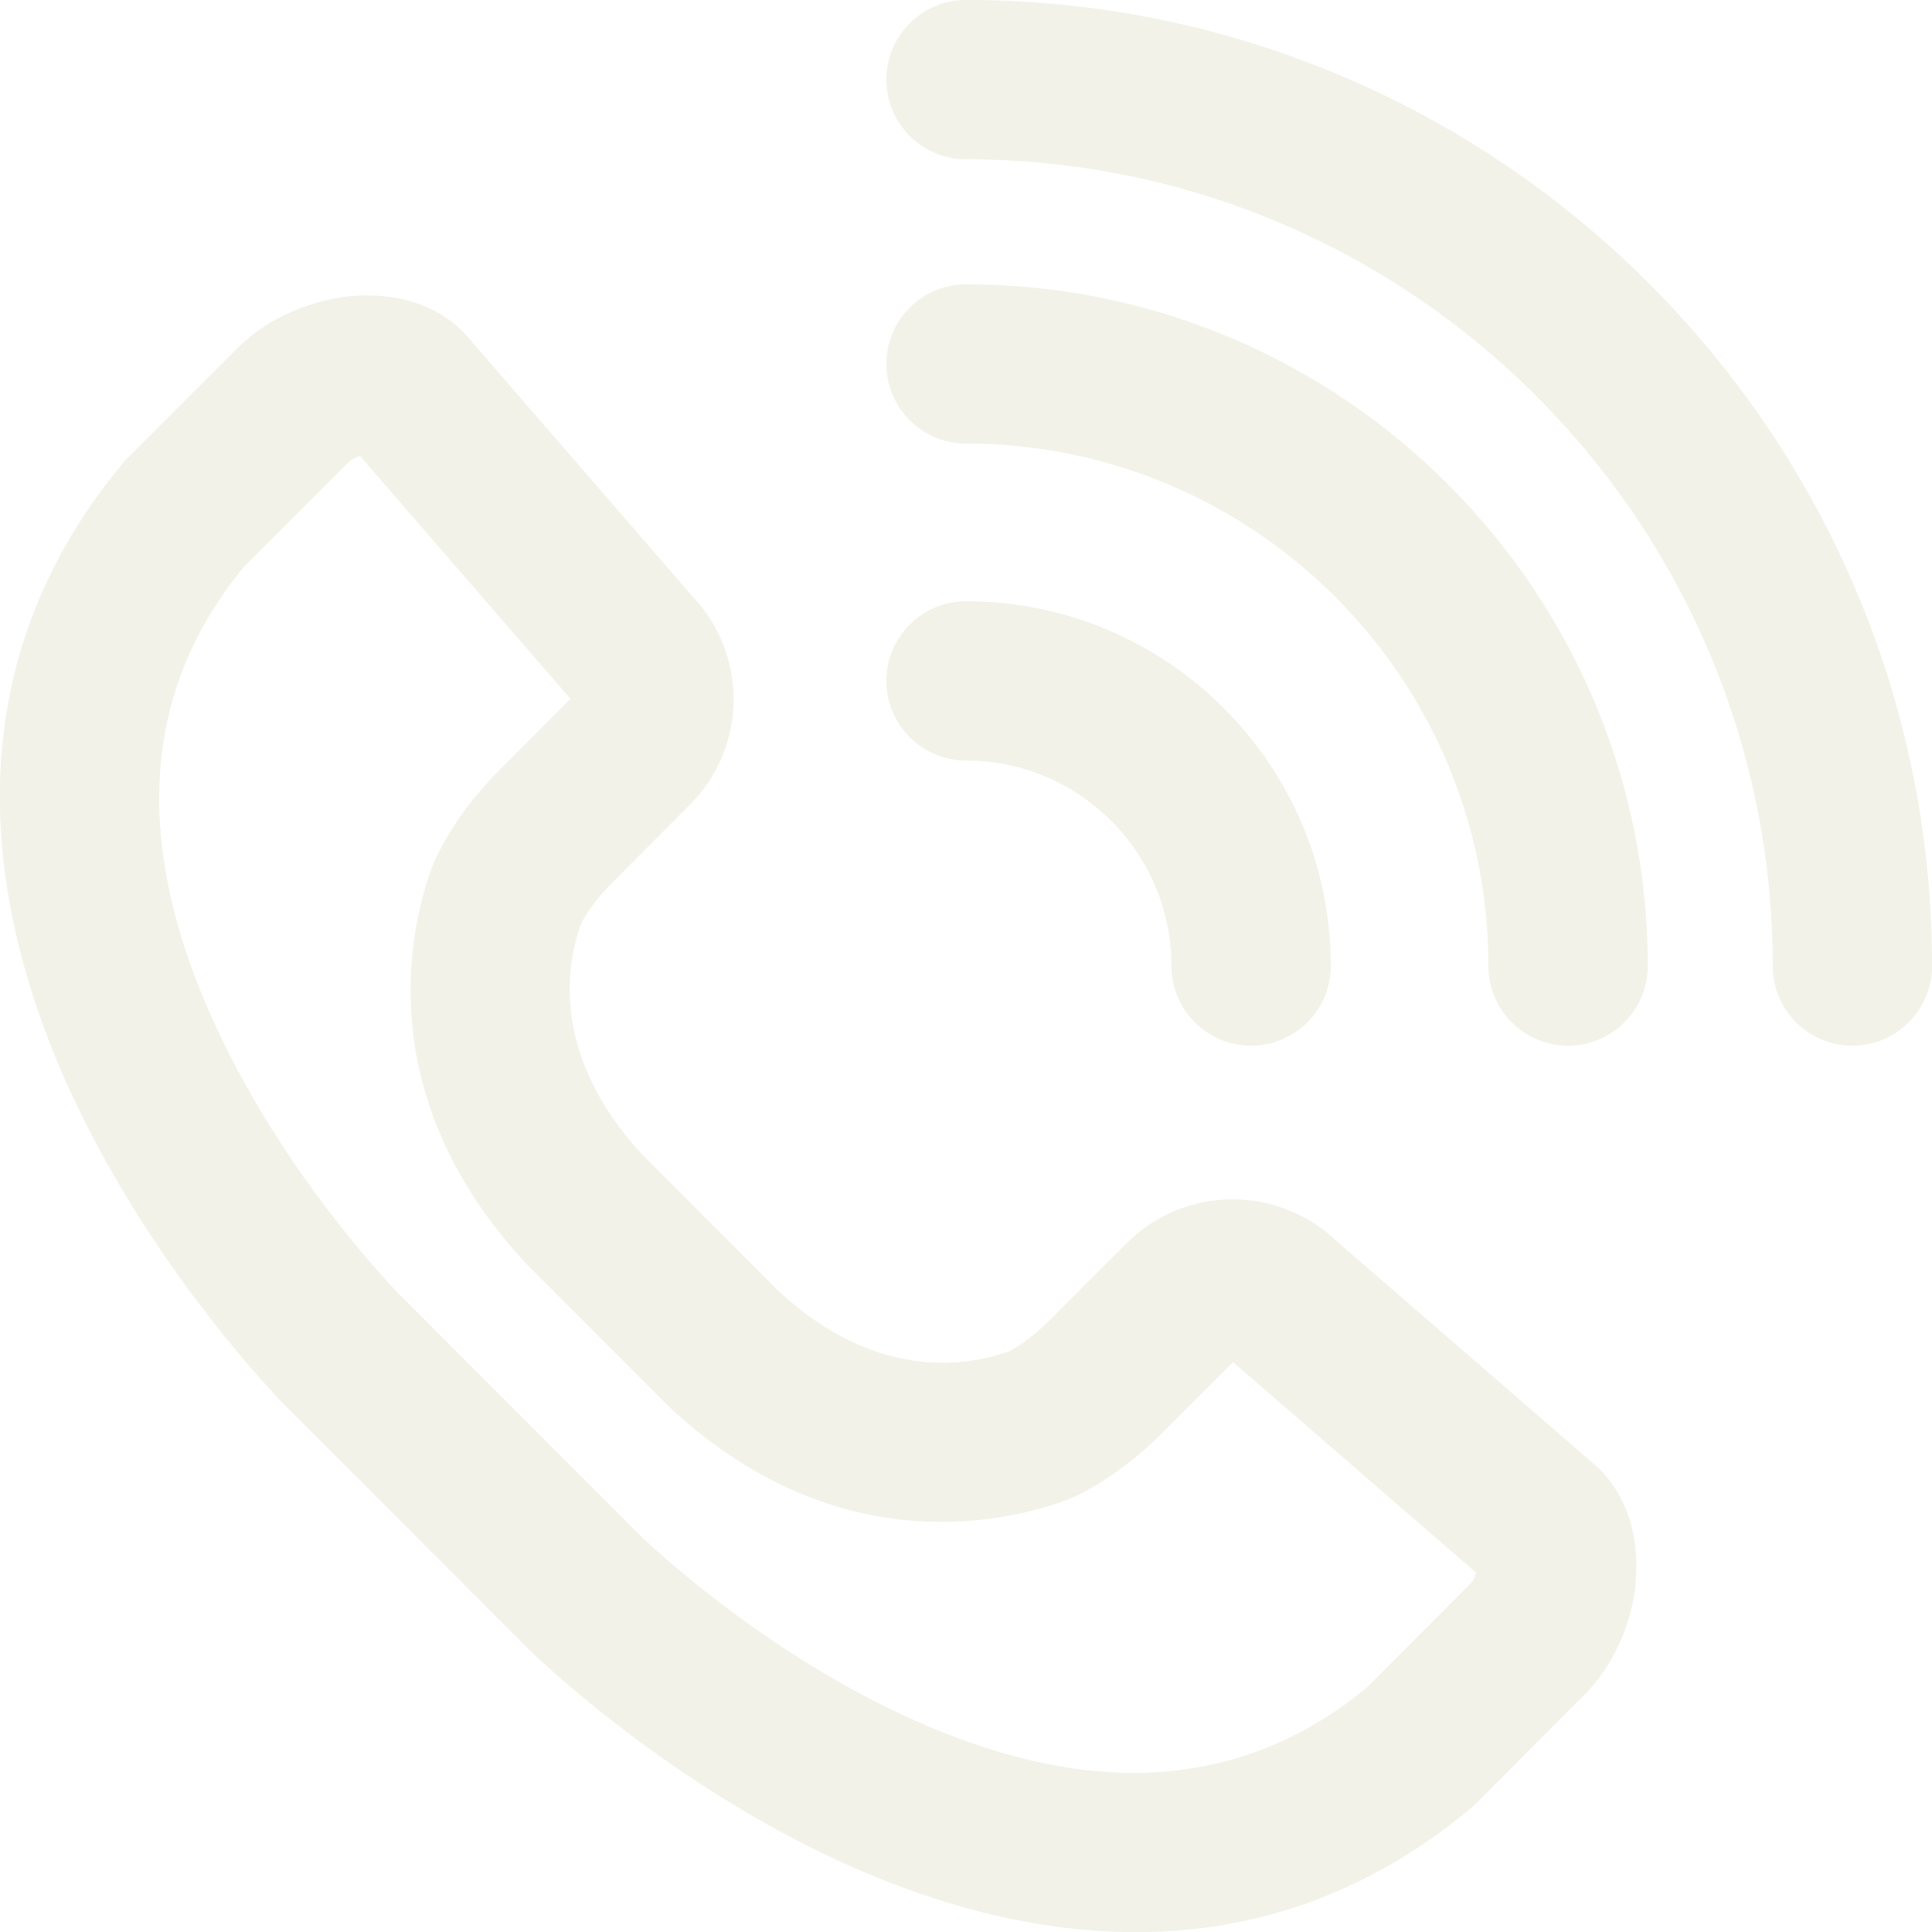 <svg width="124" height="124" viewBox="0 0 124 124" fill="none" xmlns="http://www.w3.org/2000/svg">
<g opacity="0.28" clip-path="url(#clip0_408_10101)">
<path fill-rule="evenodd" clip-rule="evenodd" d="M56.891 5.111C56.891 2.288 59.179 0 62.002 0C96.191 0 124.002 27.811 124.002 62C124.002 64.823 121.714 67.111 118.891 67.111C116.068 67.111 113.779 64.823 113.779 62C113.779 33.457 90.545 10.223 62.002 10.223C59.179 10.223 56.891 7.934 56.891 5.111Z" fill="#CFCFAB"/>
<path fill-rule="evenodd" clip-rule="evenodd" d="M56.891 23.359C56.891 20.537 59.179 18.248 62.002 18.248C86.12 18.248 105.755 37.862 105.755 62.001C105.755 64.824 103.466 67.112 100.643 67.112C97.82 67.112 95.532 64.824 95.532 62.001C95.532 43.511 80.478 28.471 62.002 28.471C59.179 28.471 56.891 26.182 56.891 23.359Z" fill="#CFCFAB"/>
<path fill-rule="evenodd" clip-rule="evenodd" d="M56.891 43.701C56.891 40.878 59.179 38.59 62.002 38.59C74.911 38.59 85.412 49.09 85.412 62C85.412 64.823 83.123 67.111 80.3 67.111C77.478 67.111 75.189 64.823 75.189 62C75.189 54.736 69.265 48.812 62.002 48.812C59.179 48.812 56.891 46.524 56.891 43.701Z" fill="#CFCFAB"/>
<path fill-rule="evenodd" clip-rule="evenodd" d="M23.11 29.266C22.997 29.3 22.881 29.344 22.767 29.397C22.559 29.495 22.468 29.573 22.467 29.572C22.467 29.572 22.467 29.572 22.468 29.571L15.625 36.414C7.858 45.858 9.498 56.662 14.026 66.254C18.327 75.367 24.738 82.151 25.517 82.962L41.073 98.536C41.884 99.314 48.671 105.717 57.79 110.003C67.387 114.514 78.217 116.141 87.703 108.329L94.434 101.581L94.439 101.576C94.436 101.579 94.436 101.578 94.439 101.575C94.453 101.558 94.529 101.464 94.617 101.276C94.669 101.165 94.711 101.05 94.743 100.94L79.14 87.425L74.287 92.278C74.243 92.322 74.198 92.365 74.153 92.408C72.446 93.994 70.634 95.316 68.728 96.163C68.619 96.212 68.508 96.256 68.395 96.297C64.061 97.869 53.464 100.06 42.985 90.331C42.938 90.287 42.891 90.242 42.845 90.196L33.883 81.217C33.84 81.174 33.797 81.13 33.756 81.085C23.989 70.57 26.155 59.983 27.705 55.721C27.745 55.612 27.788 55.504 27.836 55.398C28.72 53.401 30.008 51.608 31.59 49.903C31.632 49.858 31.674 49.814 31.717 49.77L36.617 44.855L23.11 29.266ZM101.667 108.805L94.771 115.717C94.663 115.826 94.55 115.929 94.433 116.027C80.447 127.733 64.668 124.531 53.442 119.255C47.781 116.594 42.964 113.288 39.565 110.659C37.857 109.338 36.486 108.171 35.521 107.315C35.038 106.887 34.657 106.536 34.385 106.281C34.187 106.096 33.861 105.784 33.974 105.891C33.938 105.857 33.903 105.822 33.868 105.787L18.261 90.163C18.227 90.13 18.194 90.096 18.161 90.061C18.164 90.063 17.597 89.484 16.739 88.518C15.883 87.554 14.714 86.184 13.392 84.478C10.761 81.083 7.45 76.271 4.781 70.618C-0.507 59.413 -3.747 43.65 7.92 29.69C8.018 29.573 8.12 29.461 8.228 29.354L15.248 22.334L18.862 25.948L15.248 22.334C17.071 20.51 19.651 19.396 22.04 19.063C22.076 19.058 22.113 19.053 22.149 19.049C22.617 18.994 23.09 18.963 23.581 18.963C25.38 18.963 27.836 19.414 29.683 21.261C29.769 21.347 29.852 21.436 29.932 21.528L44.418 38.248C48.016 42.007 47.967 47.954 44.273 51.655C44.273 51.655 44.272 51.655 44.272 51.656C44.27 51.657 44.269 51.659 44.267 51.66L39.026 56.919C38.093 57.934 37.563 58.735 37.25 59.391C36.471 61.64 35.171 67.54 41.187 74.064L50.008 82.902C56.462 88.847 62.345 87.575 64.719 86.755C65.26 86.489 66.069 85.956 67.129 84.98L72.341 79.768C75.963 76.146 81.951 75.974 85.839 79.703L102.404 94.052C102.527 94.158 102.645 94.27 102.757 94.388C104.742 96.47 105.166 99.199 104.986 101.398C104.982 101.575 104.969 101.753 104.947 101.93C104.634 104.407 103.495 106.974 101.671 108.8C101.67 108.802 101.668 108.803 101.667 108.805ZM23.639 29.188C23.639 29.188 23.637 29.188 23.634 29.187L23.639 29.188Z" fill="#CFCFAB"/>
</g>
<defs>
<clipPath id="clip0_408_10101">
<rect width="124" height="124" fill="white"/>
</clipPath>
</defs>
</svg>
